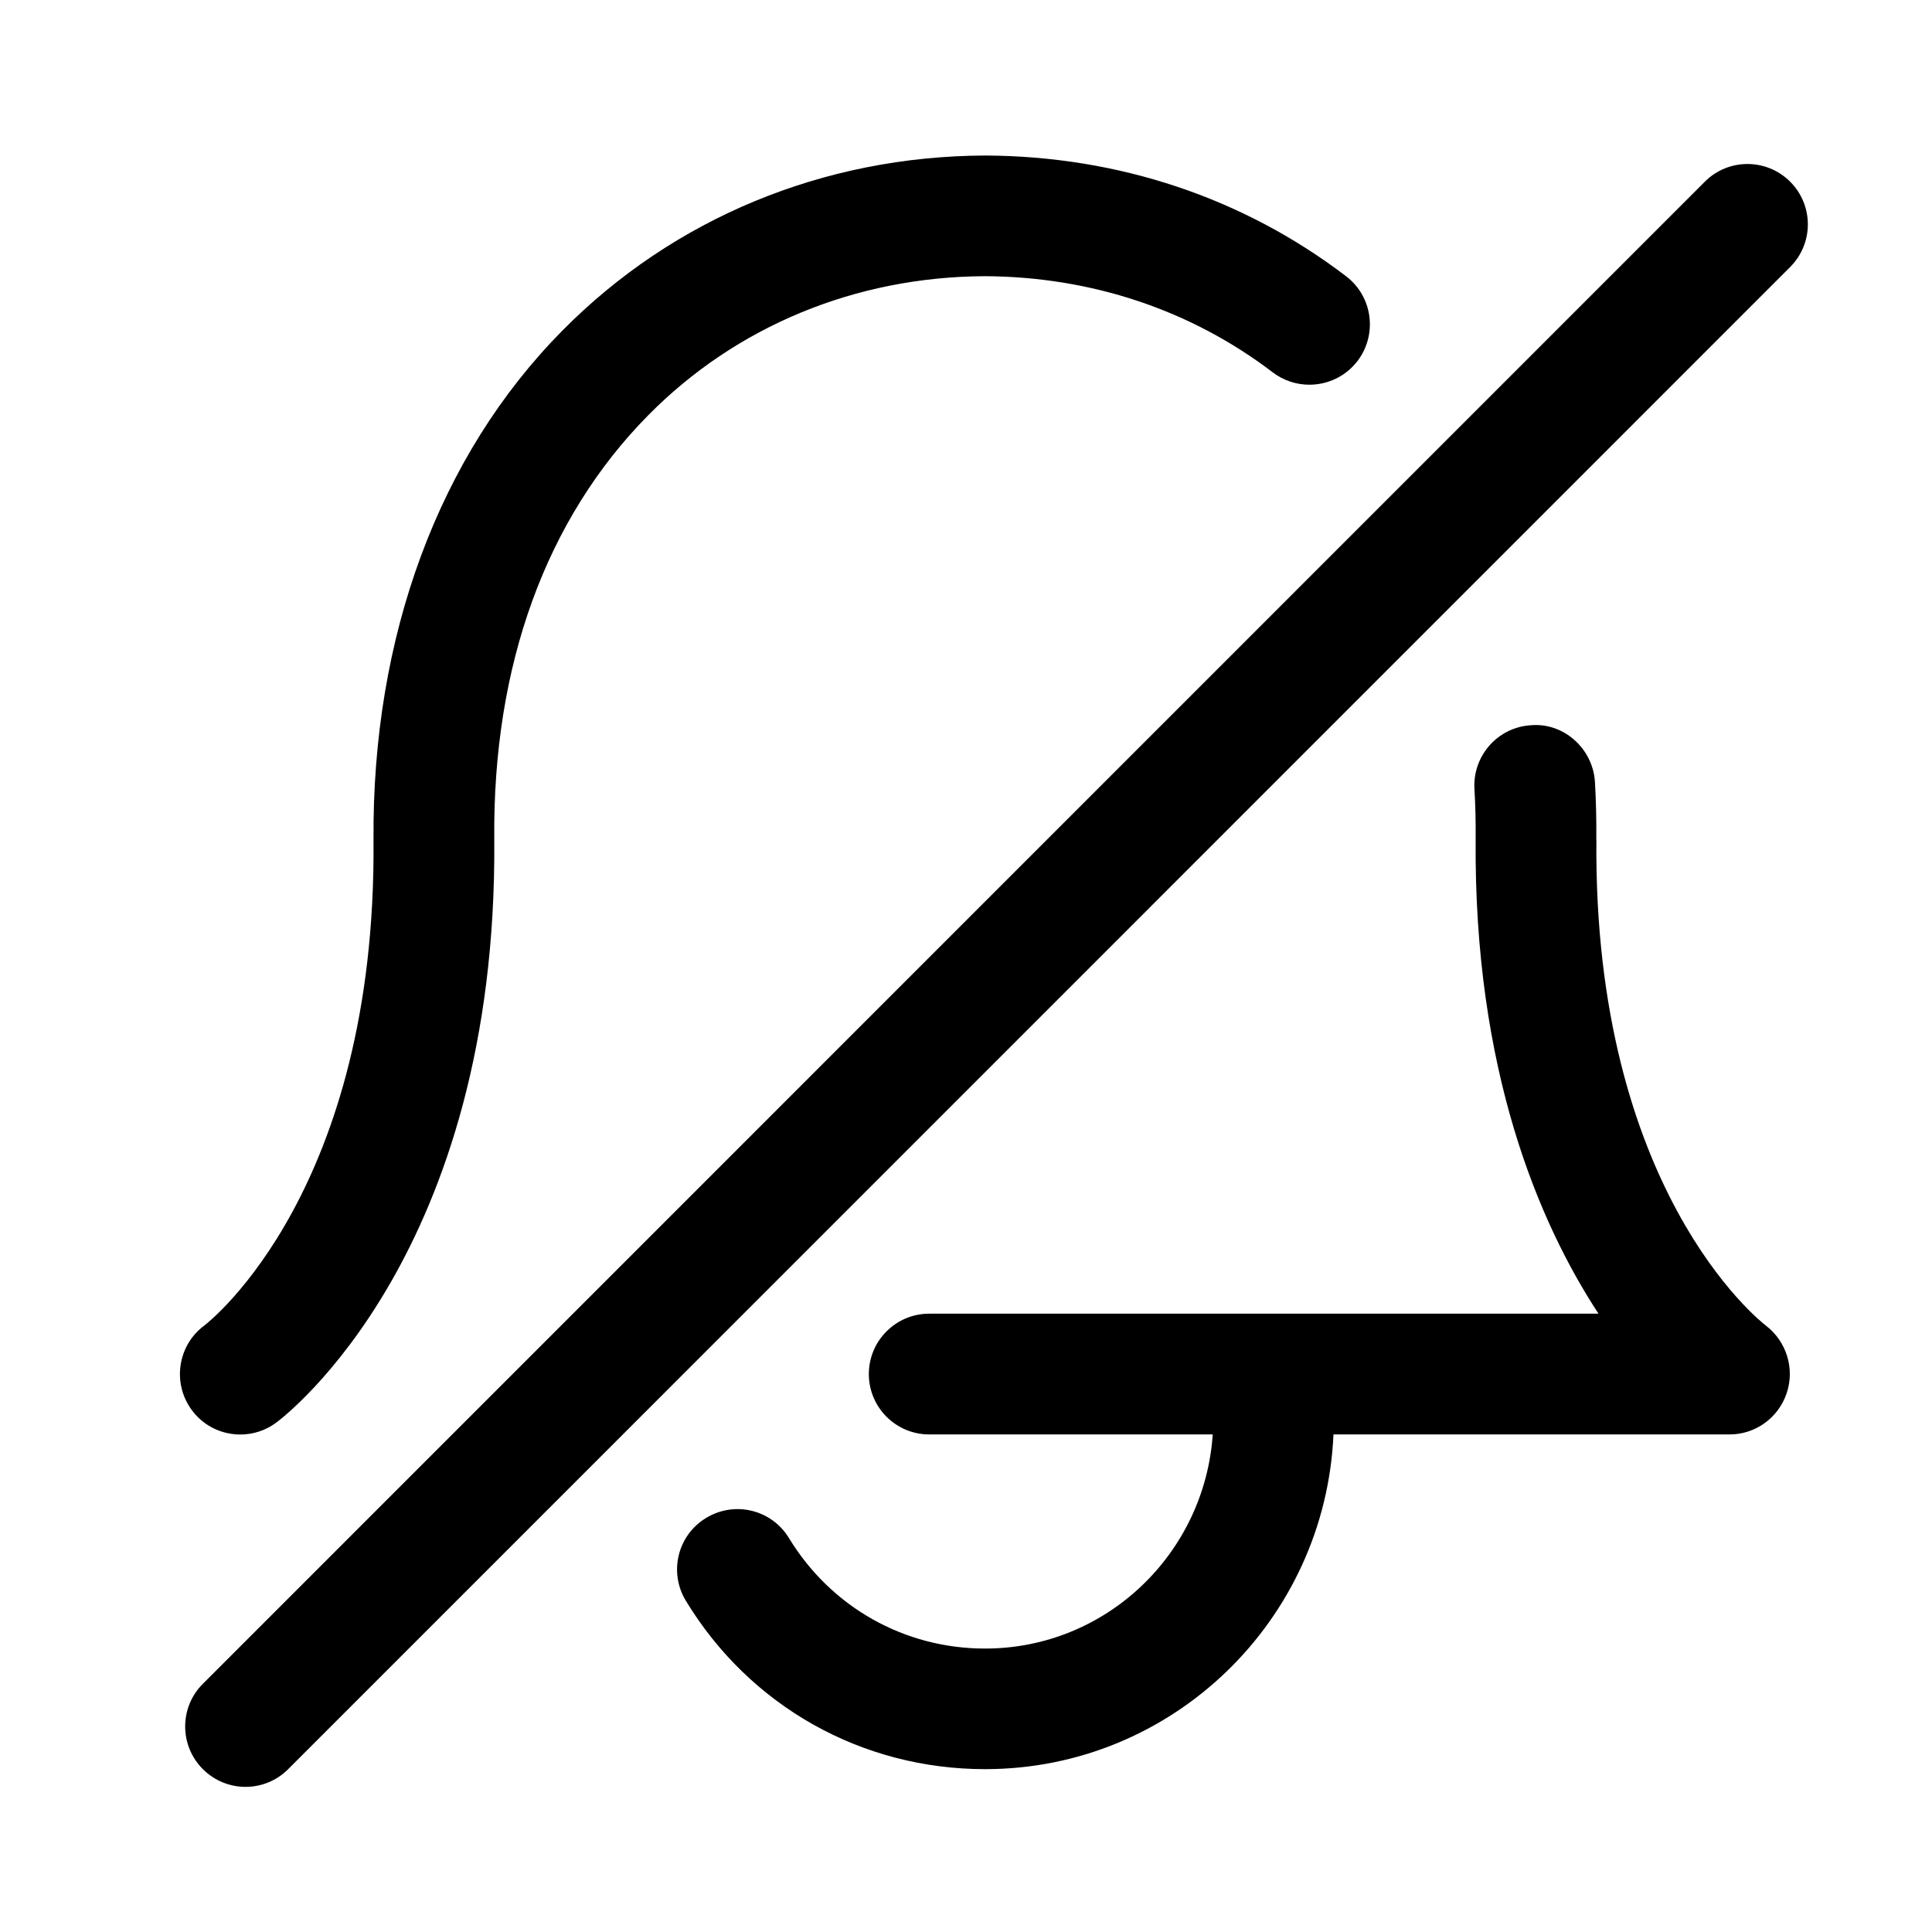 <svg xmlns="http://www.w3.org/2000/svg" width="24" height="24" viewBox="0 0 24 24">
    <path id="bounds" opacity="0" d="M0 0h24v24H0z"/>
    <path d="M22.238 2.257c-.293-.293-.768-.293-1.06 0L2.52 20.917c-.293.292-.293.767 0 1.06.146.146.338.22.53.22s.384-.073.53-.22l18.658-18.66c.293-.293.293-.767 0-1.06zM2.986 17.82c.155 0 .312-.048.446-.148.112-.083 2.752-2.104 2.708-7.248-.02-2.16.643-3.98 1.913-5.266 1.093-1.107 2.577-1.72 4.18-1.727 1.325.006 2.562.42 3.578 1.195.137.104.297.153.455.153.227 0 .45-.102.598-.295.25-.33.188-.8-.142-1.052-1.278-.975-2.828-1.493-4.483-1.5h-.003c-2.008.008-3.87.78-5.248 2.173C5.452 5.656 4.62 7.905 4.64 10.437c.037 4.33-2.02 5.967-2.103 6.03-.332.247-.4.718-.154 1.05.147.2.374.303.603.303zM19.83 10.438c.002-.246-.003-.487-.017-.723-.024-.414-.387-.74-.792-.706-.413.023-.728.378-.705.79.012.205.017.413.015.624-.024 2.868.785 4.765 1.526 5.896h-8.314c-.414 0-.75.336-.75.75s.336.75.75.75h3.522c-.1 1.48-1.323 2.66-2.828 2.66-1.003 0-1.913-.514-2.436-1.372-.214-.354-.675-.467-1.03-.25-.354.214-.467.675-.25 1.03.795 1.31 2.185 2.09 3.716 2.09 2.332 0 4.227-1.85 4.328-4.158h4.922c.32 0 .604-.206.707-.51.104-.305 0-.643-.255-.84-.087-.066-2.145-1.7-2.108-6.032z"/>
</svg>
